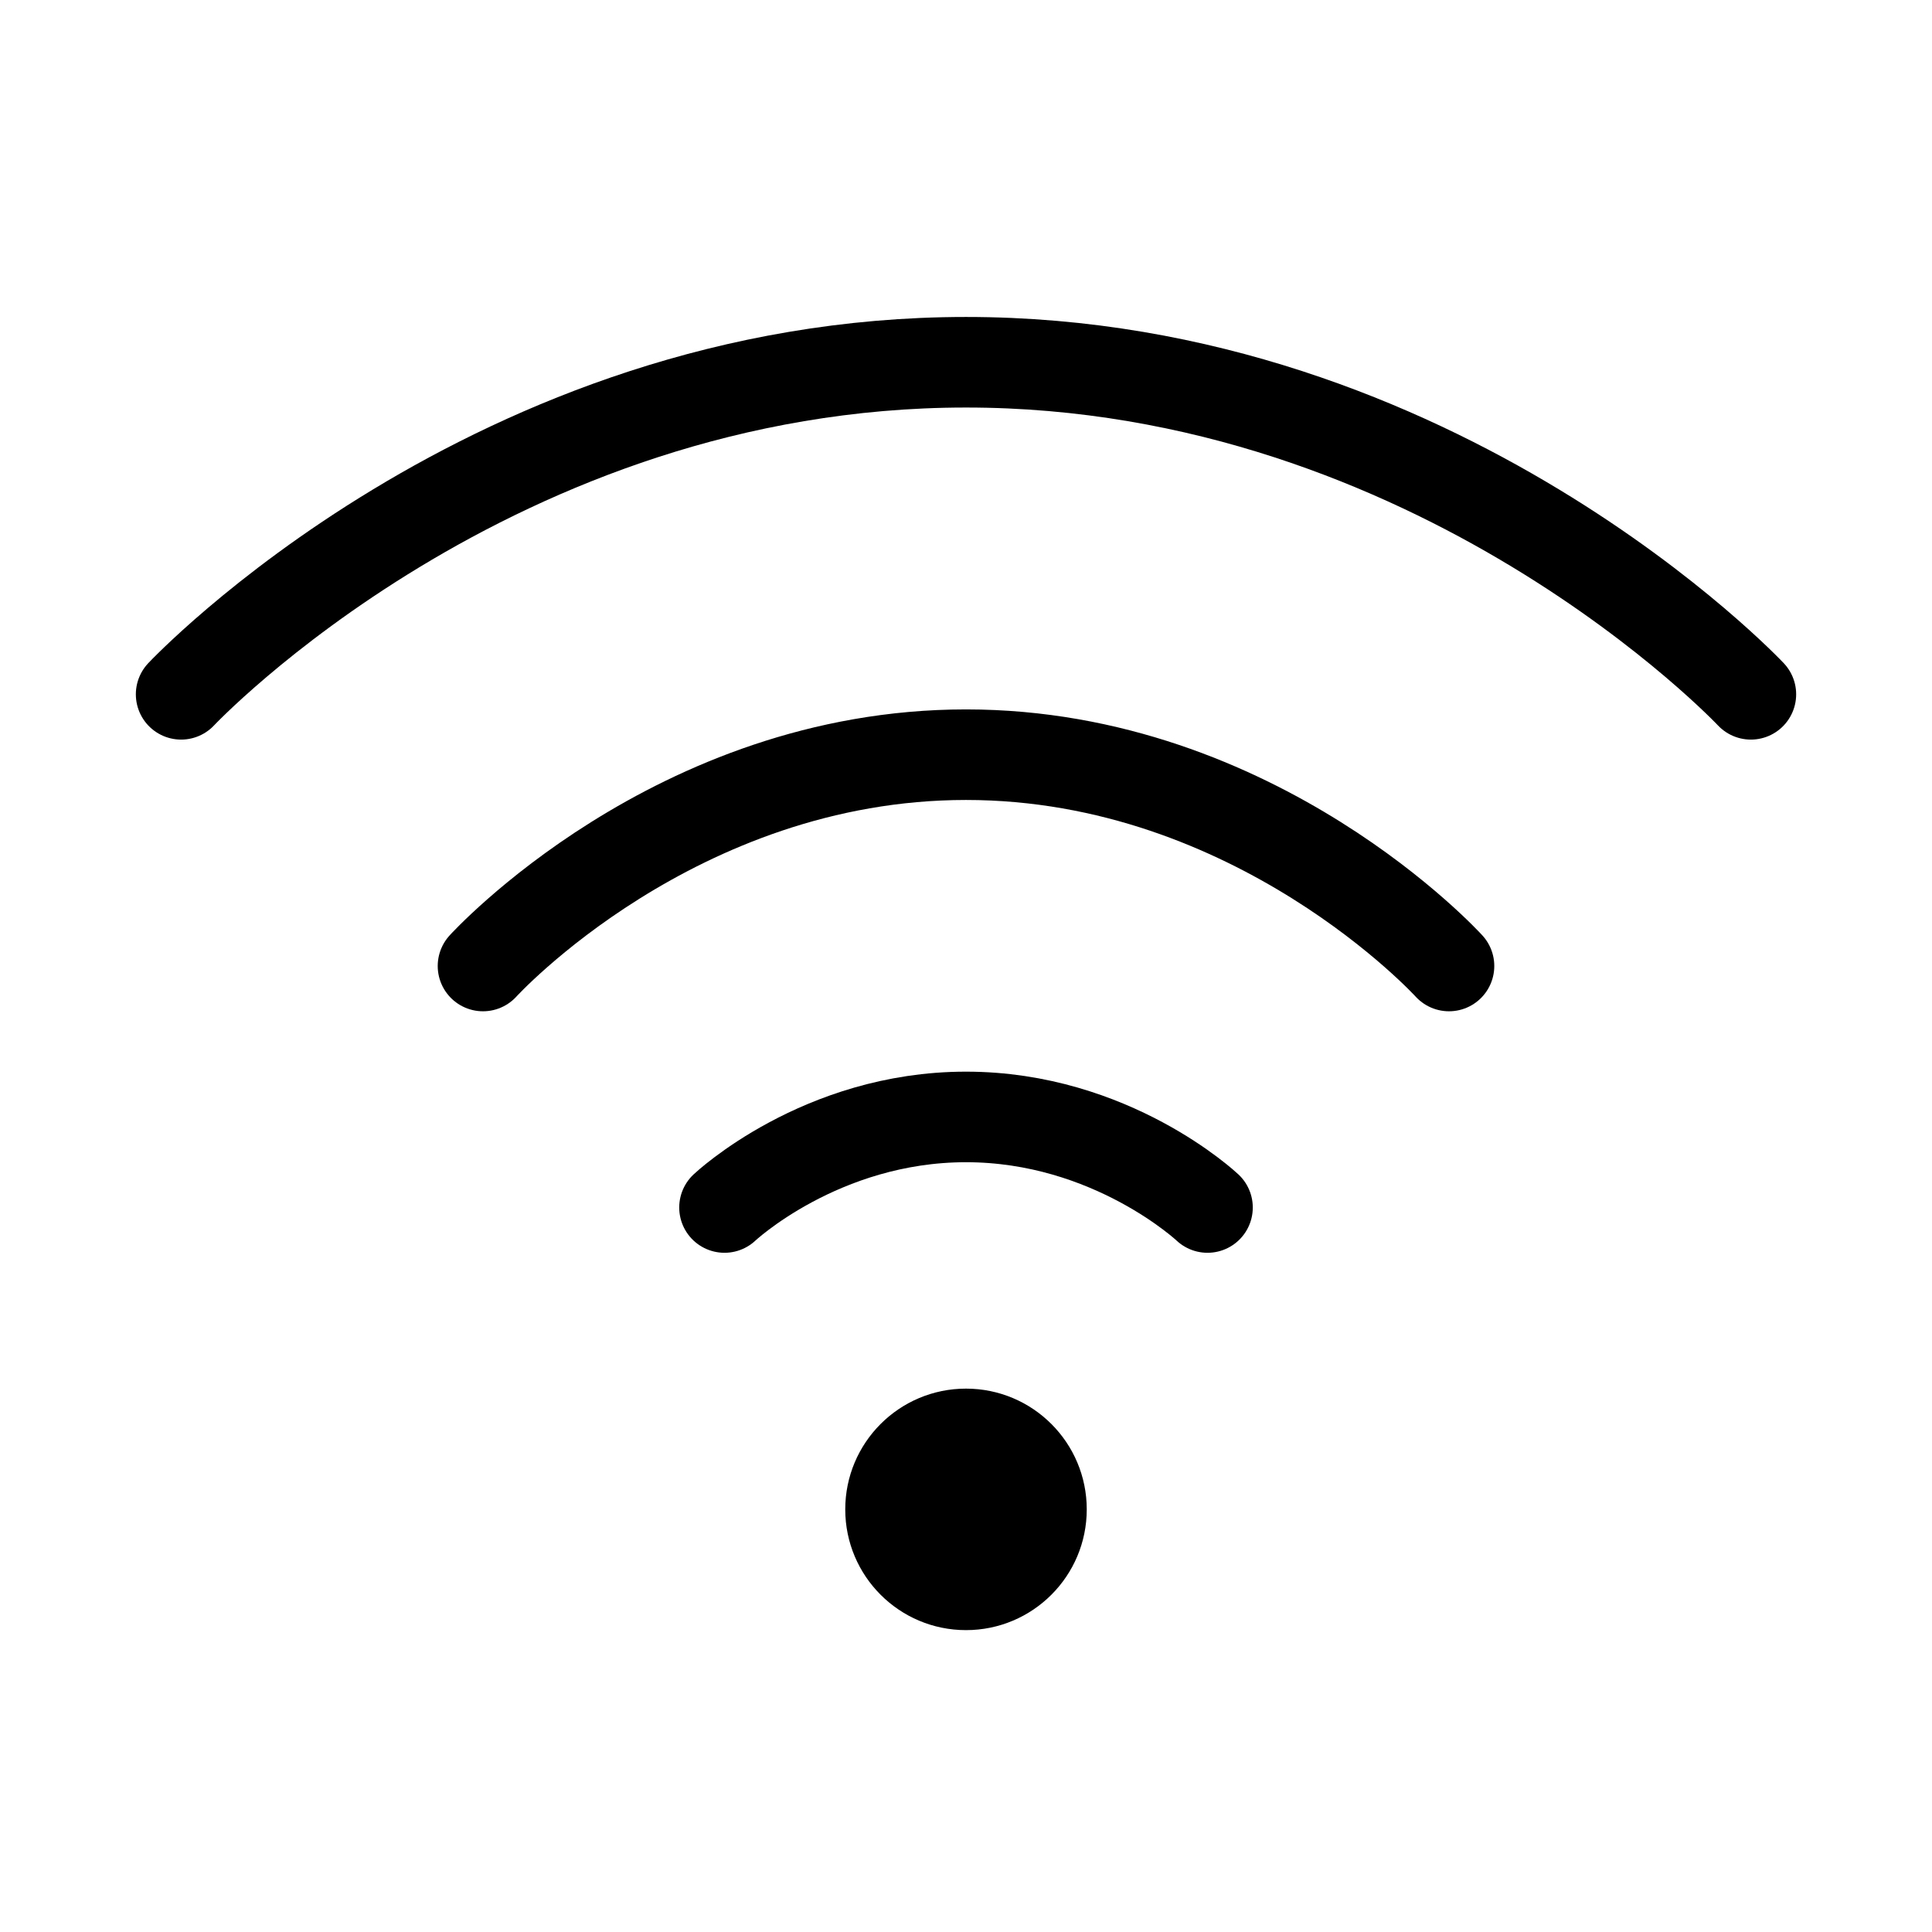 <svg width="32" height="32" viewBox="0 0 32 32" fill="none" xmlns="http://www.w3.org/2000/svg"><circle cx="16" cy="25" r="2" fill="currentColor"/><path d="M8 16s3.18-3.5 8-3.5 8 3.5 8 3.5m-12 4s1.59-1.5 4-1.5 4 1.5 4 1.5M3 11.5S8.169 6 16 6s13 5.5 13 5.5" stroke="currentColor" stroke-width="1.5" stroke-linecap="round"/></svg>